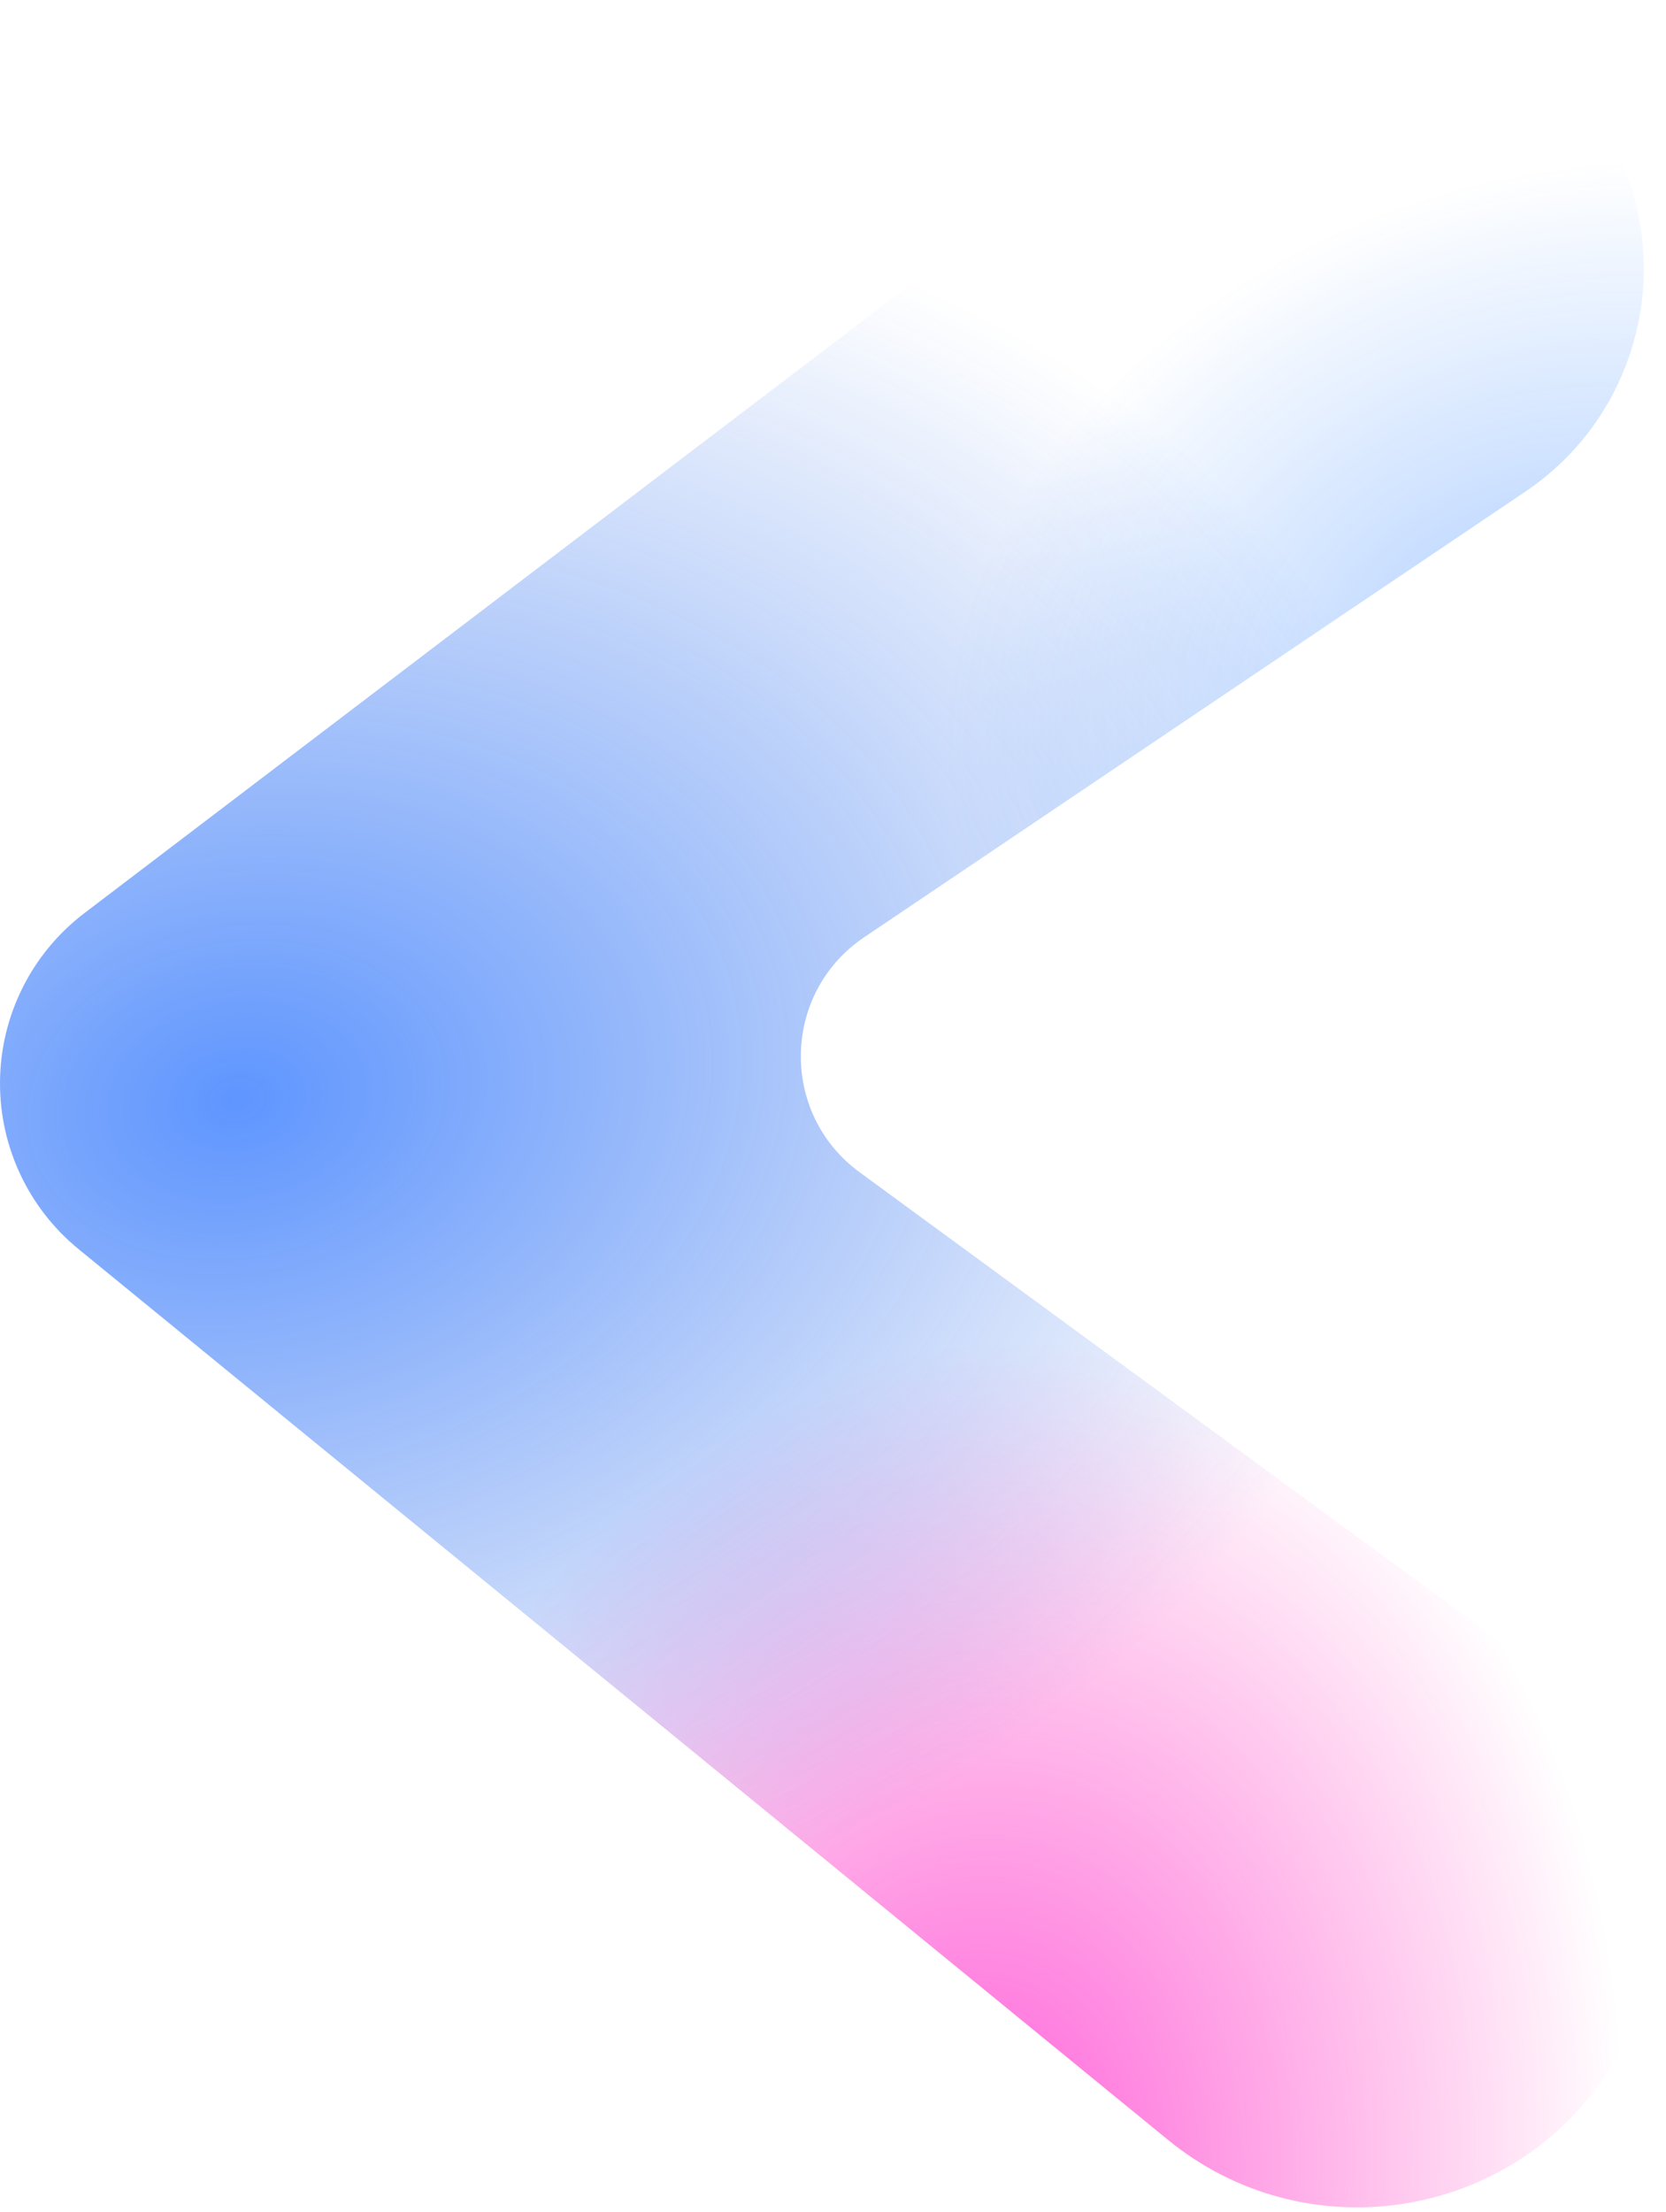 <svg xmlns="http://www.w3.org/2000/svg" width="116" height="154" viewBox="0 0 116 154" fill="none"><path d="M106.196 34.236L60.172 65.252C54.428 69.123 54.263 77.519 59.851 81.612L106.824 116.018C115.827 122.613 118.039 135.129 111.842 144.41C105.007 154.645 90.841 156.761 81.313 148.972L5.468 86.963C2.007 84.133 0 79.899 0 75.429C0 70.775 2.174 66.389 5.877 63.572L84.405 3.822C92.652 -2.453 104.428 -0.832 110.673 7.439C117.139 16.003 115.095 28.239 106.196 34.236Z" fill="url(#paint0_radial_484_12)"></path><path d="M106.196 34.236L60.172 65.252C54.428 69.123 54.263 77.519 59.851 81.612L106.824 116.018C115.827 122.613 118.039 135.129 111.842 144.41C105.007 154.645 90.841 156.761 81.313 148.972L5.468 86.963C2.007 84.133 0 79.899 0 75.429C0 70.775 2.174 66.389 5.877 63.572L84.405 3.822C92.652 -2.453 104.428 -0.832 110.673 7.439C117.139 16.003 115.095 28.239 106.196 34.236Z" fill="url(#paint1_radial_484_12)" fill-opacity="0.49"></path><path d="M106.196 34.236L60.172 65.252C54.428 69.123 54.263 77.519 59.851 81.612L106.824 116.018C115.827 122.613 118.039 135.129 111.842 144.41C105.007 154.645 90.841 156.761 81.313 148.972L5.468 86.963C2.007 84.133 0 79.899 0 75.429C0 70.775 2.174 66.389 5.877 63.572L84.405 3.822C92.652 -2.453 104.428 -0.832 110.673 7.439C117.139 16.003 115.095 28.239 106.196 34.236Z" fill="url(#paint2_radial_484_12)"></path><defs><radialGradient id="paint0_radial_484_12" cx="0" cy="0" r="1" gradientUnits="userSpaceOnUse" gradientTransform="translate(67 154) rotate(98.531) scale(60.671 45.54)"><stop stop-color="#FF00C7" stop-opacity="0.64"></stop><stop offset="1" stop-color="#FF00A8" stop-opacity="0"></stop></radialGradient><radialGradient id="paint1_radial_484_12" cx="0" cy="0" r="1" gradientUnits="userSpaceOnUse" gradientTransform="translate(107 45) rotate(-21.801) scale(64.622 48.505)"><stop offset="0.025" stop-color="#0066FF" stop-opacity="0.6"></stop><stop offset="0.661" stop-color="#0066FF" stop-opacity="0"></stop></radialGradient><radialGradient id="paint2_radial_484_12" cx="0" cy="0" r="1" gradientUnits="userSpaceOnUse" gradientTransform="translate(16.925 76.395) rotate(169.343) scale(84.381 63.336)"><stop stop-color="#0057FF" stop-opacity="0.63"></stop><stop offset="1" stop-color="#135AE2" stop-opacity="0"></stop></radialGradient></defs></svg>